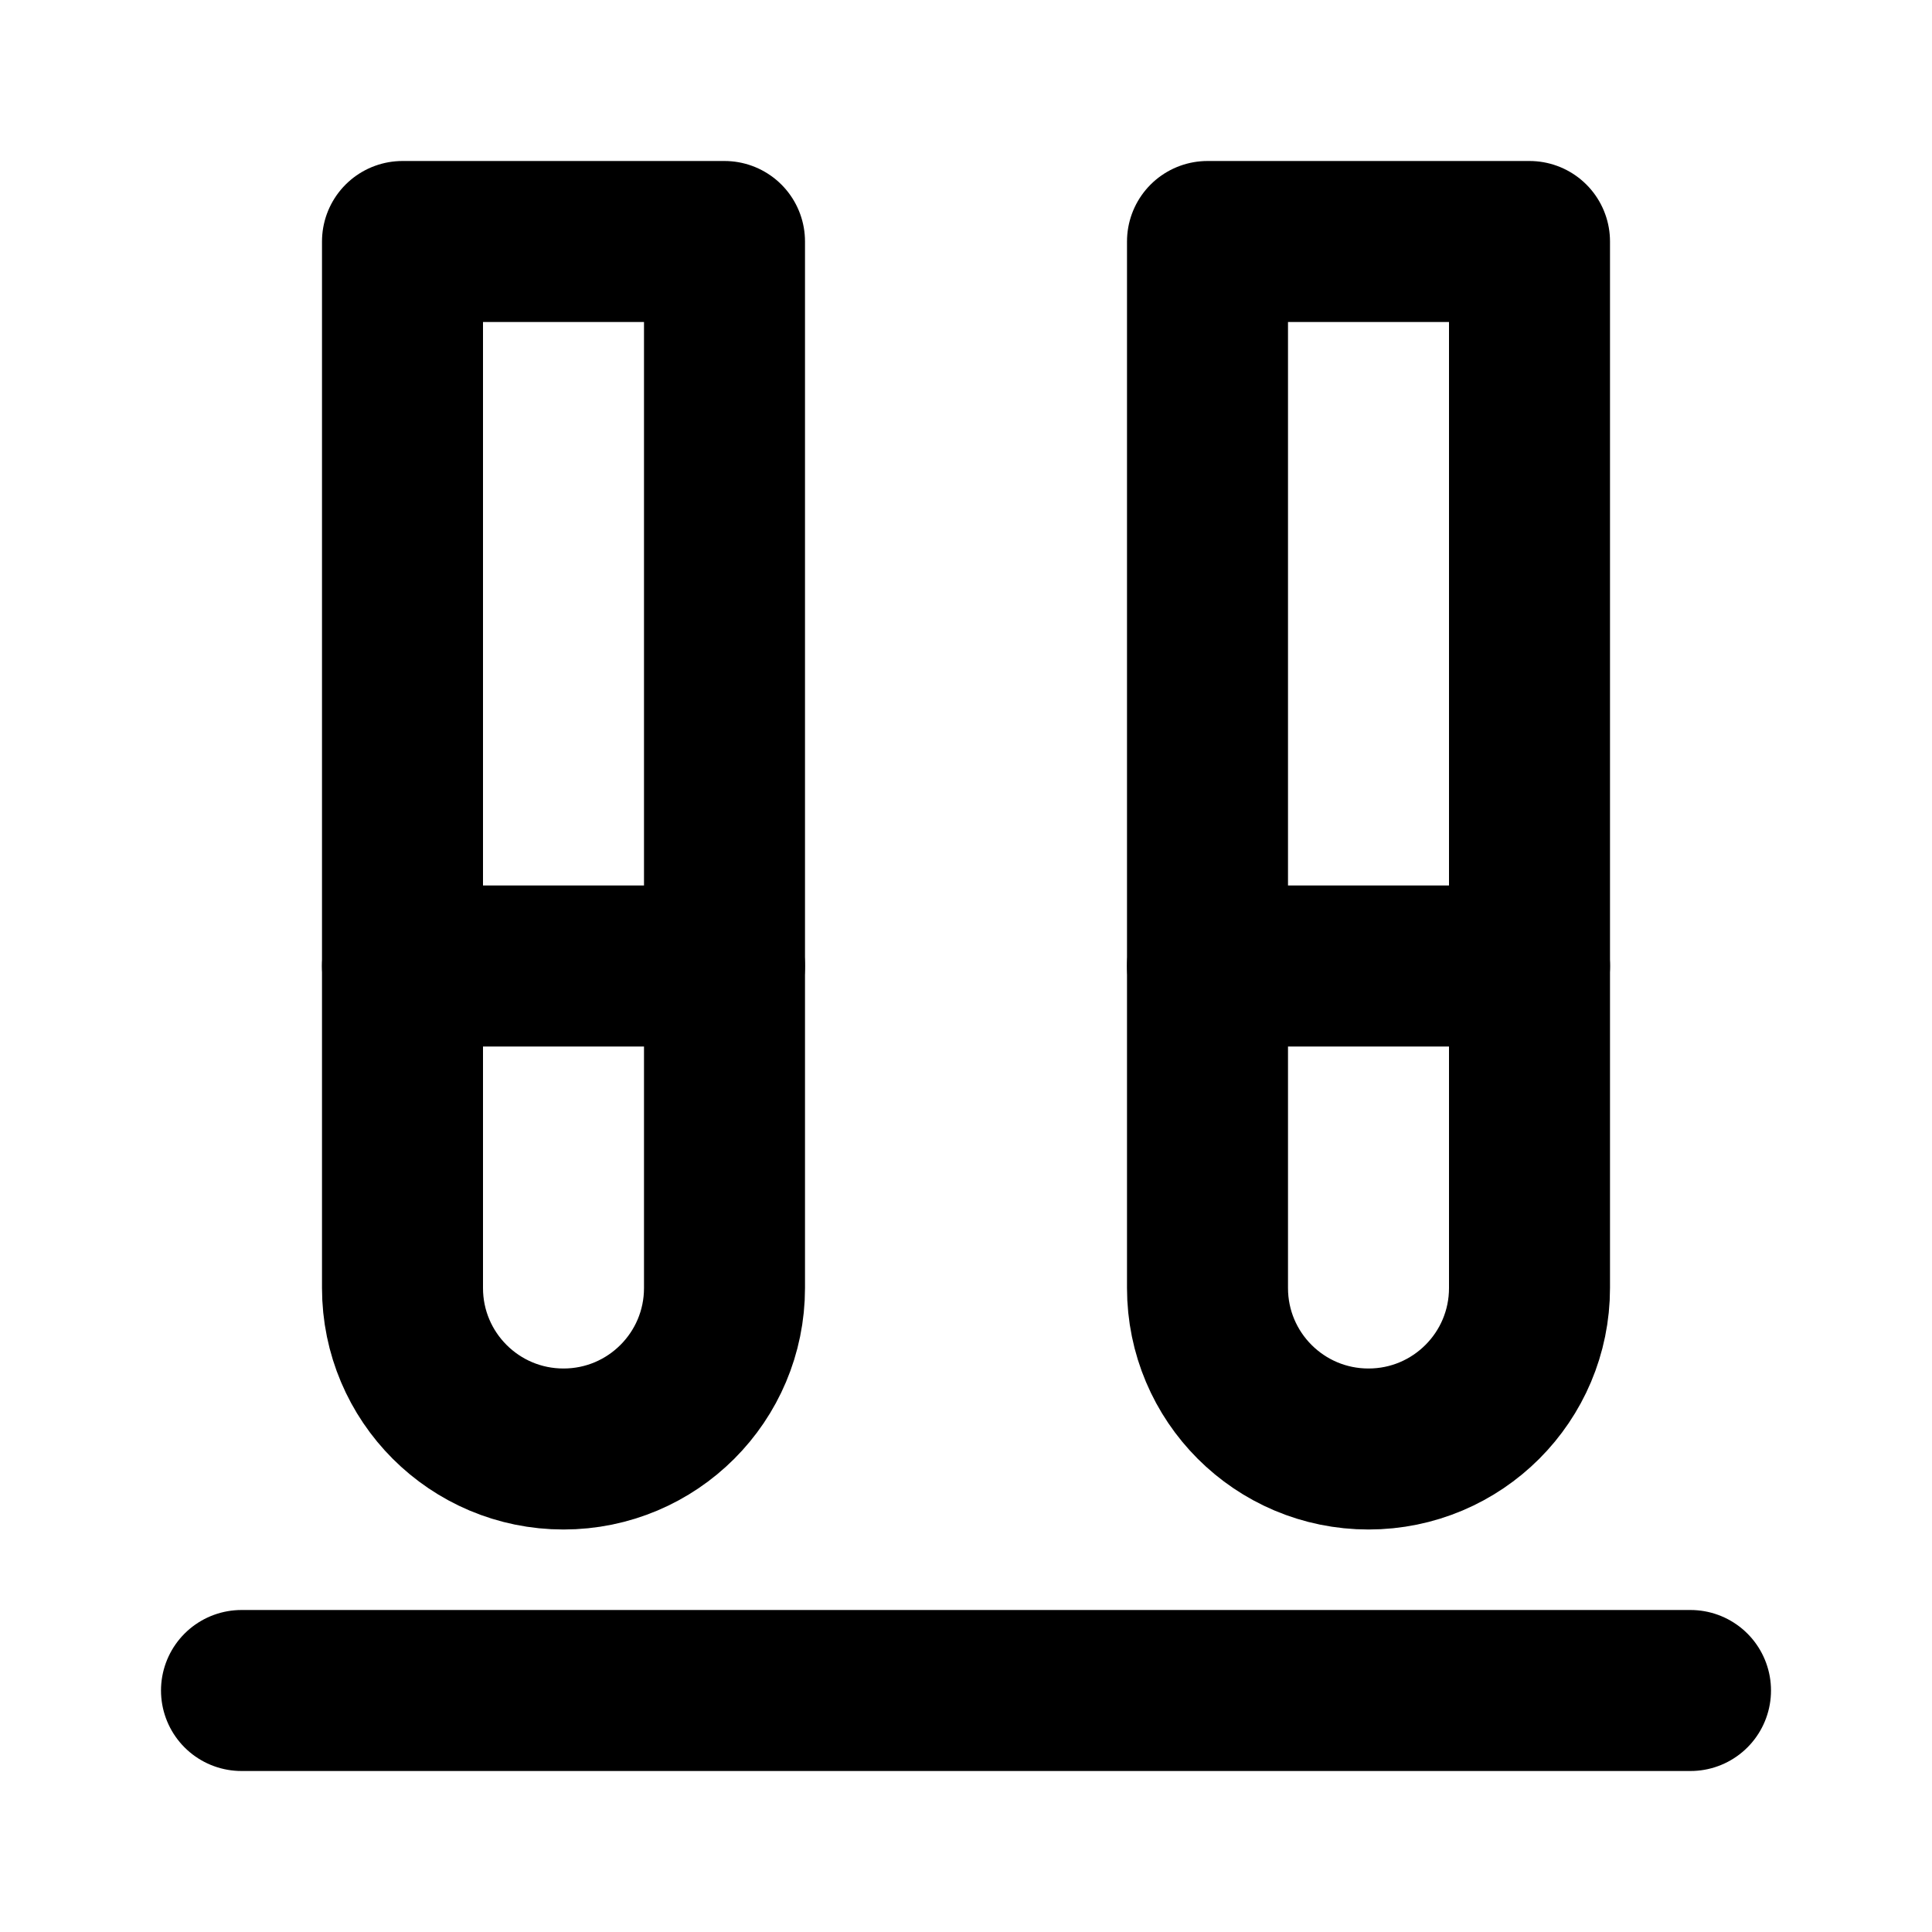 <svg width="24" height="24" viewBox="0 0 24 24" fill="none" xmlns="http://www.w3.org/2000/svg">
<path d="M21 21H3" stroke="black" stroke-width="2" stroke-linecap="round" stroke-linejoin="round"/>
<path d="M9 12H5" stroke="black" stroke-width="2" stroke-linecap="round" stroke-linejoin="round"/>
<path d="M19 12H15" stroke="black" stroke-width="2" stroke-linecap="round" stroke-linejoin="round"/>
<path d="M7 18C5.895 18 5 17.105 5 16V3H9V16C9 17.105 8.105 18 7 18Z" stroke="black" stroke-width="2" stroke-linecap="round" stroke-linejoin="round"/>
<path d="M17 18C15.895 18 15 17.105 15 16V3H19V16C19 17.105 18.105 18 17 18Z" stroke="black" stroke-width="2" stroke-linecap="round" stroke-linejoin="round"/>
</svg>

